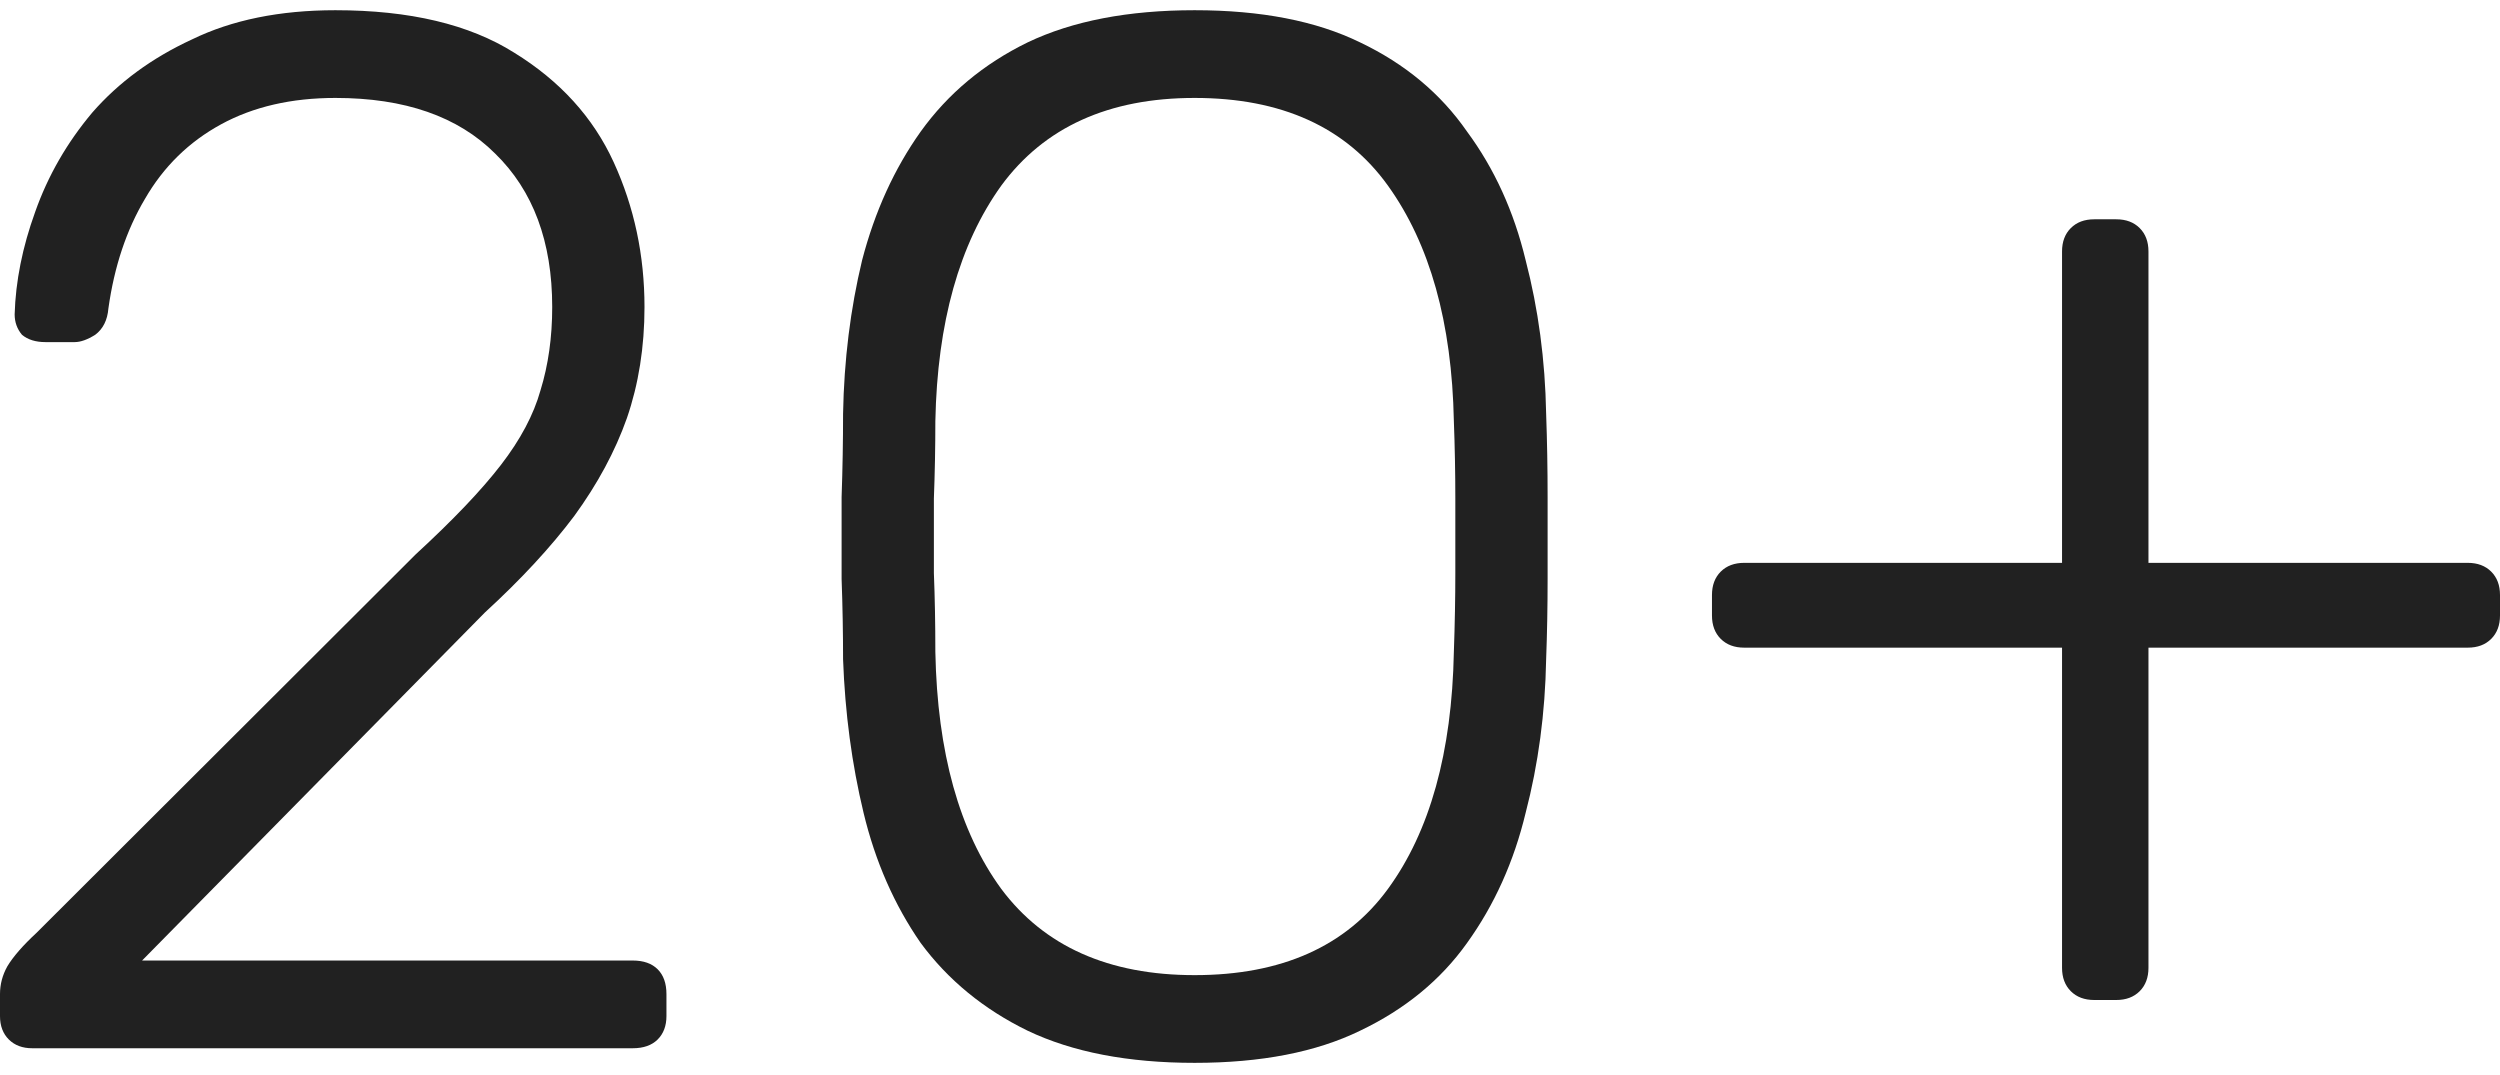 <svg width="114" height="49" viewBox="0 0 114 49" fill="none" xmlns="http://www.w3.org/2000/svg">
<path d="M1.469 47.8C1.024 47.8 0.668 47.666 0.401 47.4C0.134 47.133 0 46.777 0 46.333V45.333C0 44.889 0.111 44.466 0.334 44.066C0.601 43.622 1.046 43.111 1.67 42.533L18.969 25.266C20.661 23.711 21.952 22.355 22.843 21.2C23.734 20.044 24.335 18.911 24.646 17.8C25.003 16.644 25.181 15.377 25.181 14C25.181 11.022 24.312 8.689 22.576 7C20.884 5.311 18.457 4.466 15.296 4.466C13.292 4.466 11.555 4.866 10.086 5.666C8.616 6.466 7.458 7.6 6.612 9.066C5.766 10.489 5.21 12.155 4.943 14.066C4.898 14.6 4.698 15 4.342 15.266C3.985 15.489 3.674 15.6 3.406 15.6H2.071C1.625 15.6 1.269 15.489 1.002 15.266C0.779 15 0.668 14.688 0.668 14.333C0.712 12.822 1.024 11.266 1.603 9.666C2.182 8.022 3.05 6.511 4.208 5.133C5.41 3.755 6.924 2.644 8.75 1.8C10.575 0.911 12.757 0.466 15.296 0.466C18.68 0.466 21.396 1.111 23.444 2.4C25.537 3.689 27.051 5.355 27.986 7.4C28.921 9.444 29.389 11.644 29.389 14C29.389 15.822 29.122 17.511 28.587 19.066C28.053 20.577 27.251 22.066 26.183 23.533C25.114 24.955 23.756 26.422 22.108 27.933L6.479 43.8H28.854C29.344 43.8 29.723 43.933 29.99 44.2C30.257 44.466 30.39 44.844 30.39 45.333V46.333C30.39 46.777 30.257 47.133 29.99 47.4C29.723 47.666 29.344 47.8 28.854 47.8H1.469Z" fill="#212121"/>
<path d="M54.474 48.466C51.446 48.466 48.908 47.977 46.86 47C44.856 46.022 43.23 44.688 41.984 43C40.782 41.266 39.913 39.288 39.379 37.066C38.844 34.844 38.533 32.511 38.444 30.066C38.444 28.866 38.422 27.644 38.377 26.4C38.377 25.155 38.377 23.911 38.377 22.666C38.422 21.377 38.444 20.111 38.444 18.866C38.488 16.422 38.778 14.088 39.312 11.866C39.891 9.644 40.782 7.689 41.984 6C43.23 4.266 44.856 2.911 46.86 1.933C48.908 0.955 51.446 0.466 54.474 0.466C57.502 0.466 60.018 0.955 62.021 1.933C64.07 2.911 65.695 4.266 66.897 6C68.144 7.689 69.035 9.644 69.569 11.866C70.148 14.088 70.46 16.422 70.504 18.866C70.549 20.111 70.571 21.377 70.571 22.666C70.571 23.911 70.571 25.155 70.571 26.4C70.571 27.644 70.549 28.866 70.504 30.066C70.46 32.511 70.148 34.844 69.569 37.066C69.035 39.288 68.144 41.266 66.897 43C65.695 44.688 64.07 46.022 62.021 47C60.018 47.977 57.502 48.466 54.474 48.466ZM54.474 44.466C58.437 44.466 61.376 43.155 63.291 40.533C65.205 37.911 66.207 34.311 66.296 29.733C66.341 28.444 66.363 27.244 66.363 26.133C66.363 24.977 66.363 23.844 66.363 22.733C66.363 21.577 66.341 20.4 66.296 19.2C66.207 14.711 65.205 11.133 63.291 8.466C61.376 5.8 58.437 4.466 54.474 4.466C50.555 4.466 47.617 5.8 45.657 8.466C43.743 11.133 42.741 14.711 42.652 19.2C42.652 20.4 42.629 21.577 42.585 22.733C42.585 23.844 42.585 24.977 42.585 26.133C42.629 27.244 42.652 28.444 42.652 29.733C42.741 34.311 43.743 37.911 45.657 40.533C47.617 43.155 50.555 44.466 54.474 44.466Z" fill="#212121"/>
<path d="M95.499 45.6C95.053 45.6 94.697 45.466 94.43 45.2C94.163 44.933 94.029 44.577 94.029 44.133V29.533H79.535C79.09 29.533 78.734 29.4 78.466 29.133C78.199 28.866 78.066 28.511 78.066 28.066V27.133C78.066 26.689 78.199 26.333 78.466 26.066C78.734 25.8 79.09 25.666 79.535 25.666H94.029V11.466C94.029 11.022 94.163 10.666 94.43 10.4C94.697 10.133 95.053 10 95.499 10H96.5C96.946 10 97.302 10.133 97.569 10.4C97.836 10.666 97.97 11.022 97.97 11.466V25.666H112.531C112.976 25.666 113.332 25.8 113.599 26.066C113.866 26.333 114 26.689 114 27.133V28.066C114 28.511 113.866 28.866 113.599 29.133C113.332 29.4 112.976 29.533 112.531 29.533H97.97V44.133C97.97 44.577 97.836 44.933 97.569 45.2C97.302 45.466 96.946 45.6 96.5 45.6H95.499Z" fill="#212121"/>
</svg>
